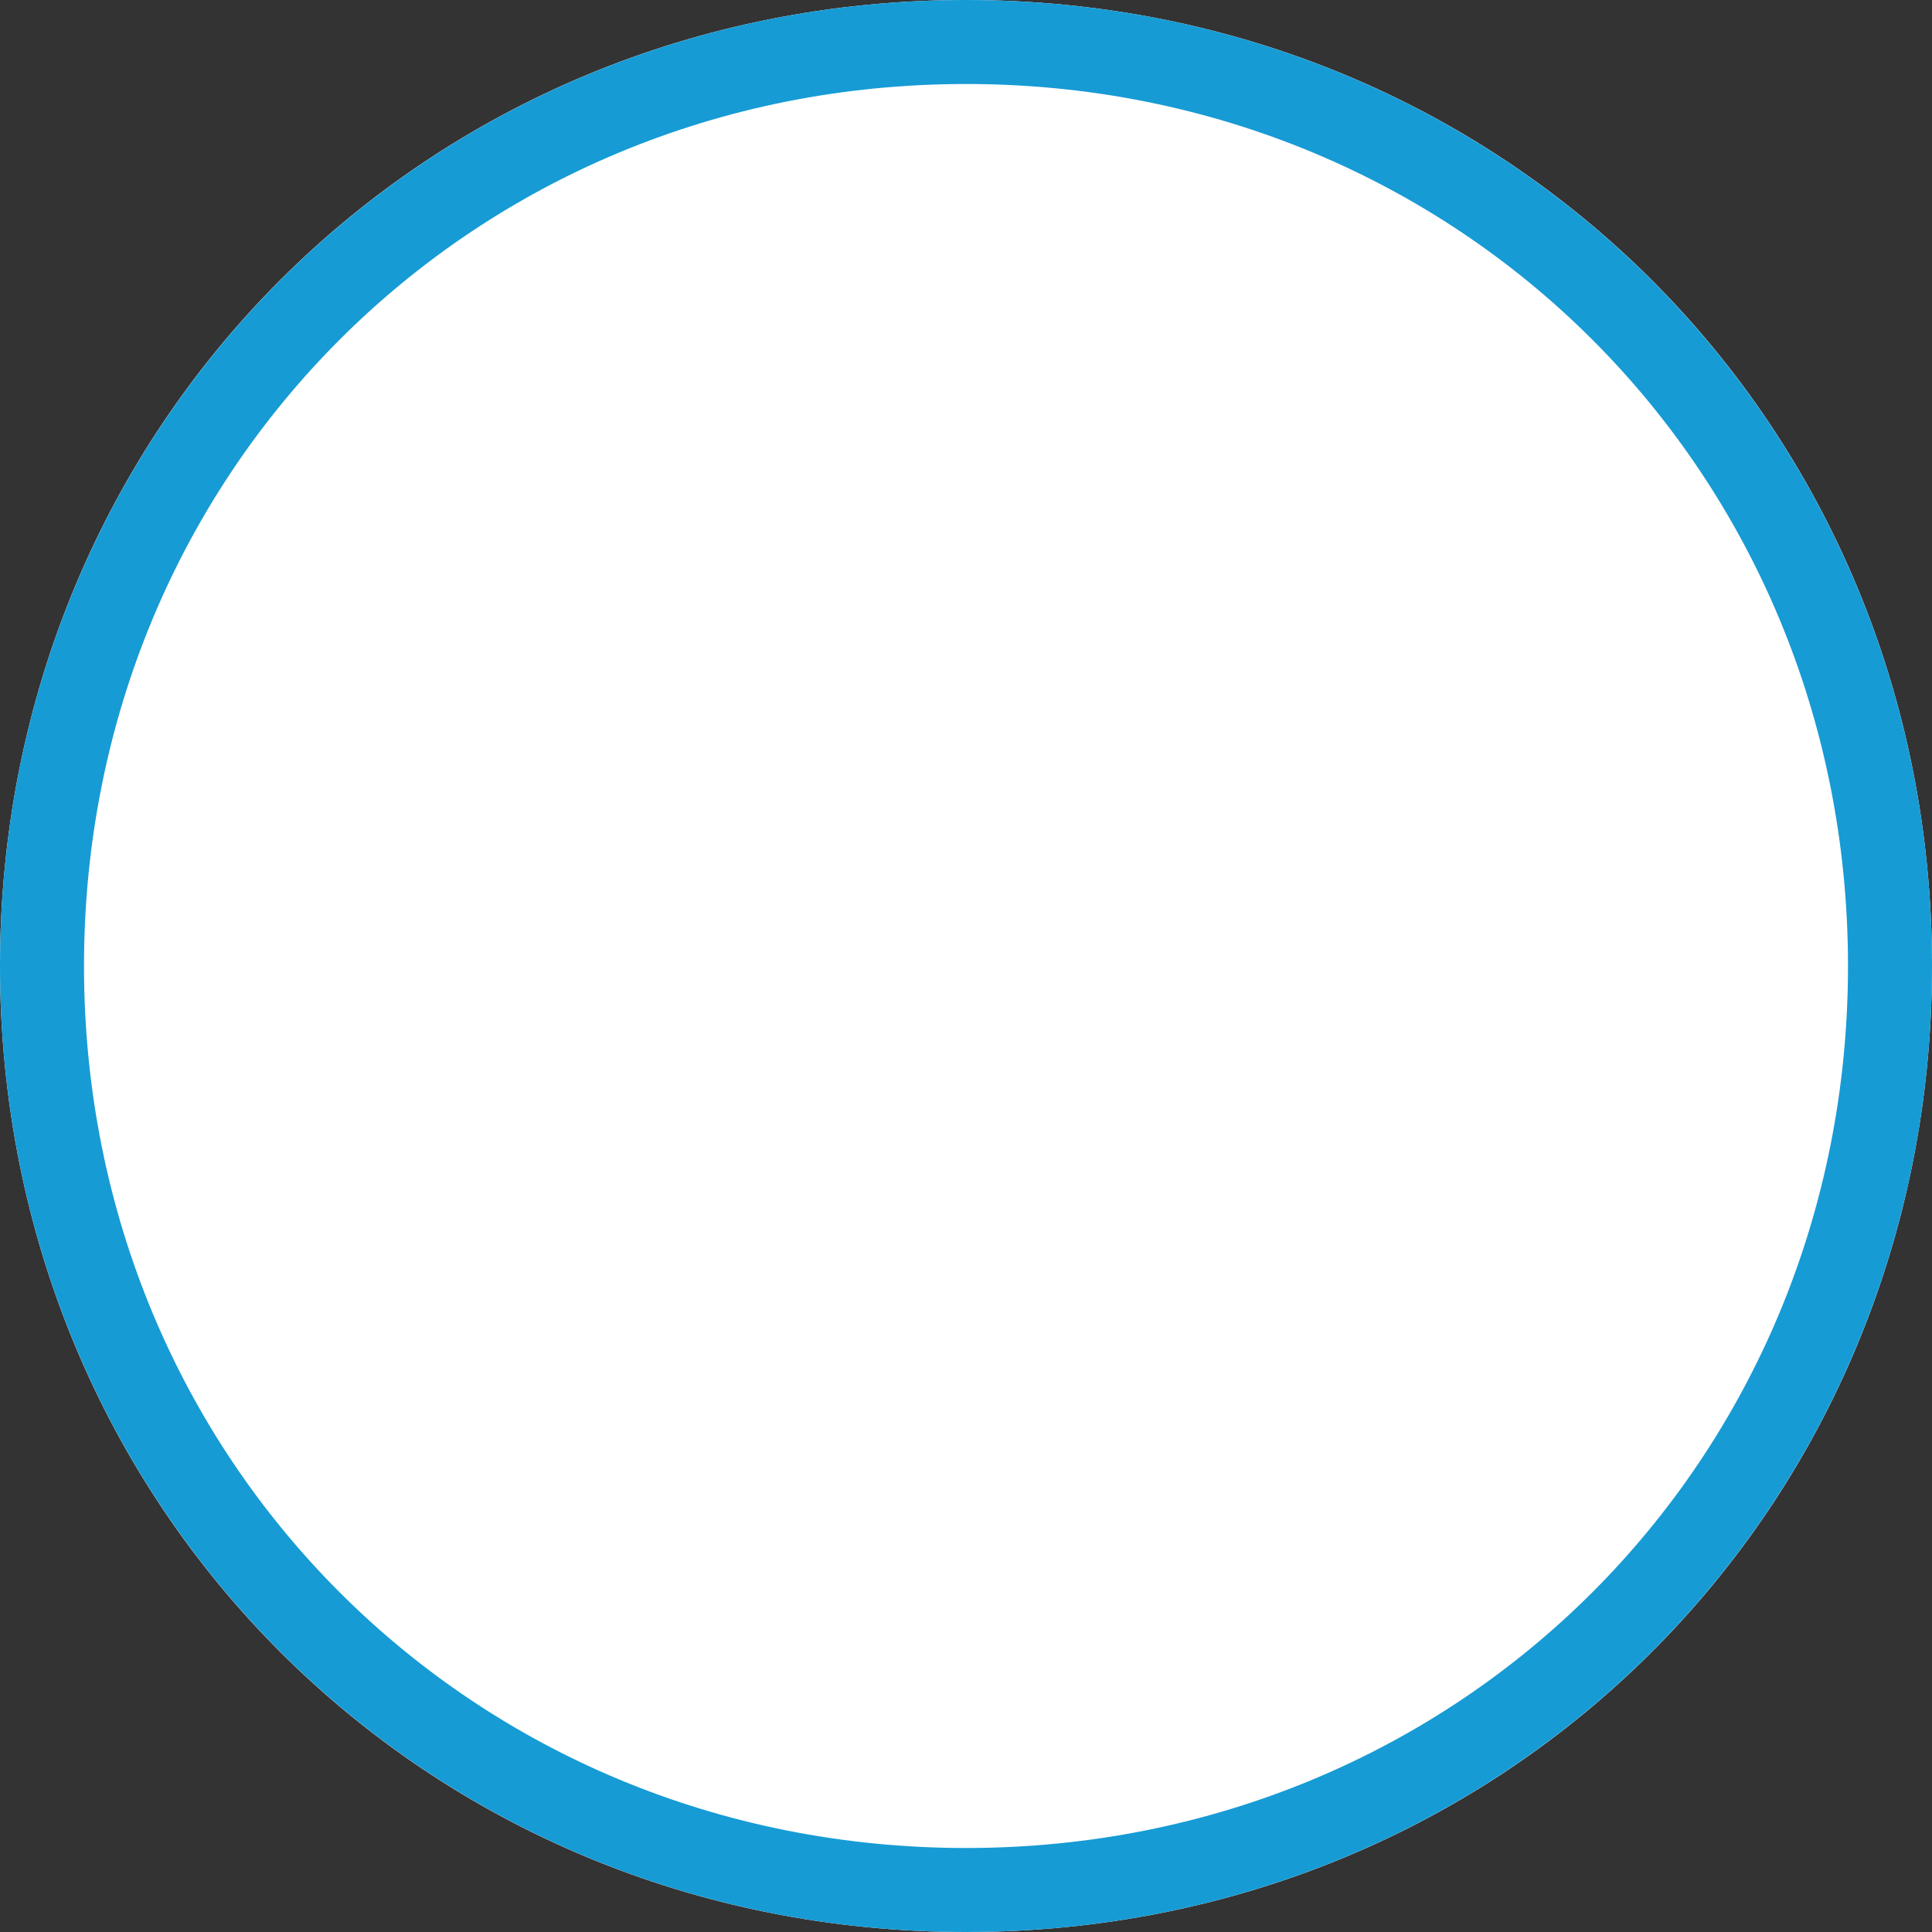 ﻿<?xml version="1.0" encoding="utf-8"?>
<svg version="1.1" xmlns:xlink="http://www.w3.org/1999/xlink" width="23px" height="23px" xmlns="http://www.w3.org/2000/svg">
  <rect width="100%" height="100%" fill="#333333" stroke="none"/>
  <g transform="matrix(1 0 0 1 -33 0 )">
    <path d="M 44.5 0  C 50.94 0  56 5.06  56 11.5  C 56 17.94  50.94 23  44.5 23  C 38.06 23  33 17.94  33 11.5  C 33 5.06  38.06 0  44.5 0  Z " fill-rule="nonzero" fill="#ffffff" stroke="none" />
    <path d="M 44.5 0.5  C 50.66 0.5  55.5 5.34  55.5 11.5  C 55.5 17.66  50.66 22.5  44.5 22.5  C 38.34 22.5  33.5 17.66  33.5 11.5  C 33.5 5.34  38.34 0.5  44.5 0.5  Z " stroke-width="1" stroke="#169bd5" fill="none" />
  </g>
</svg>